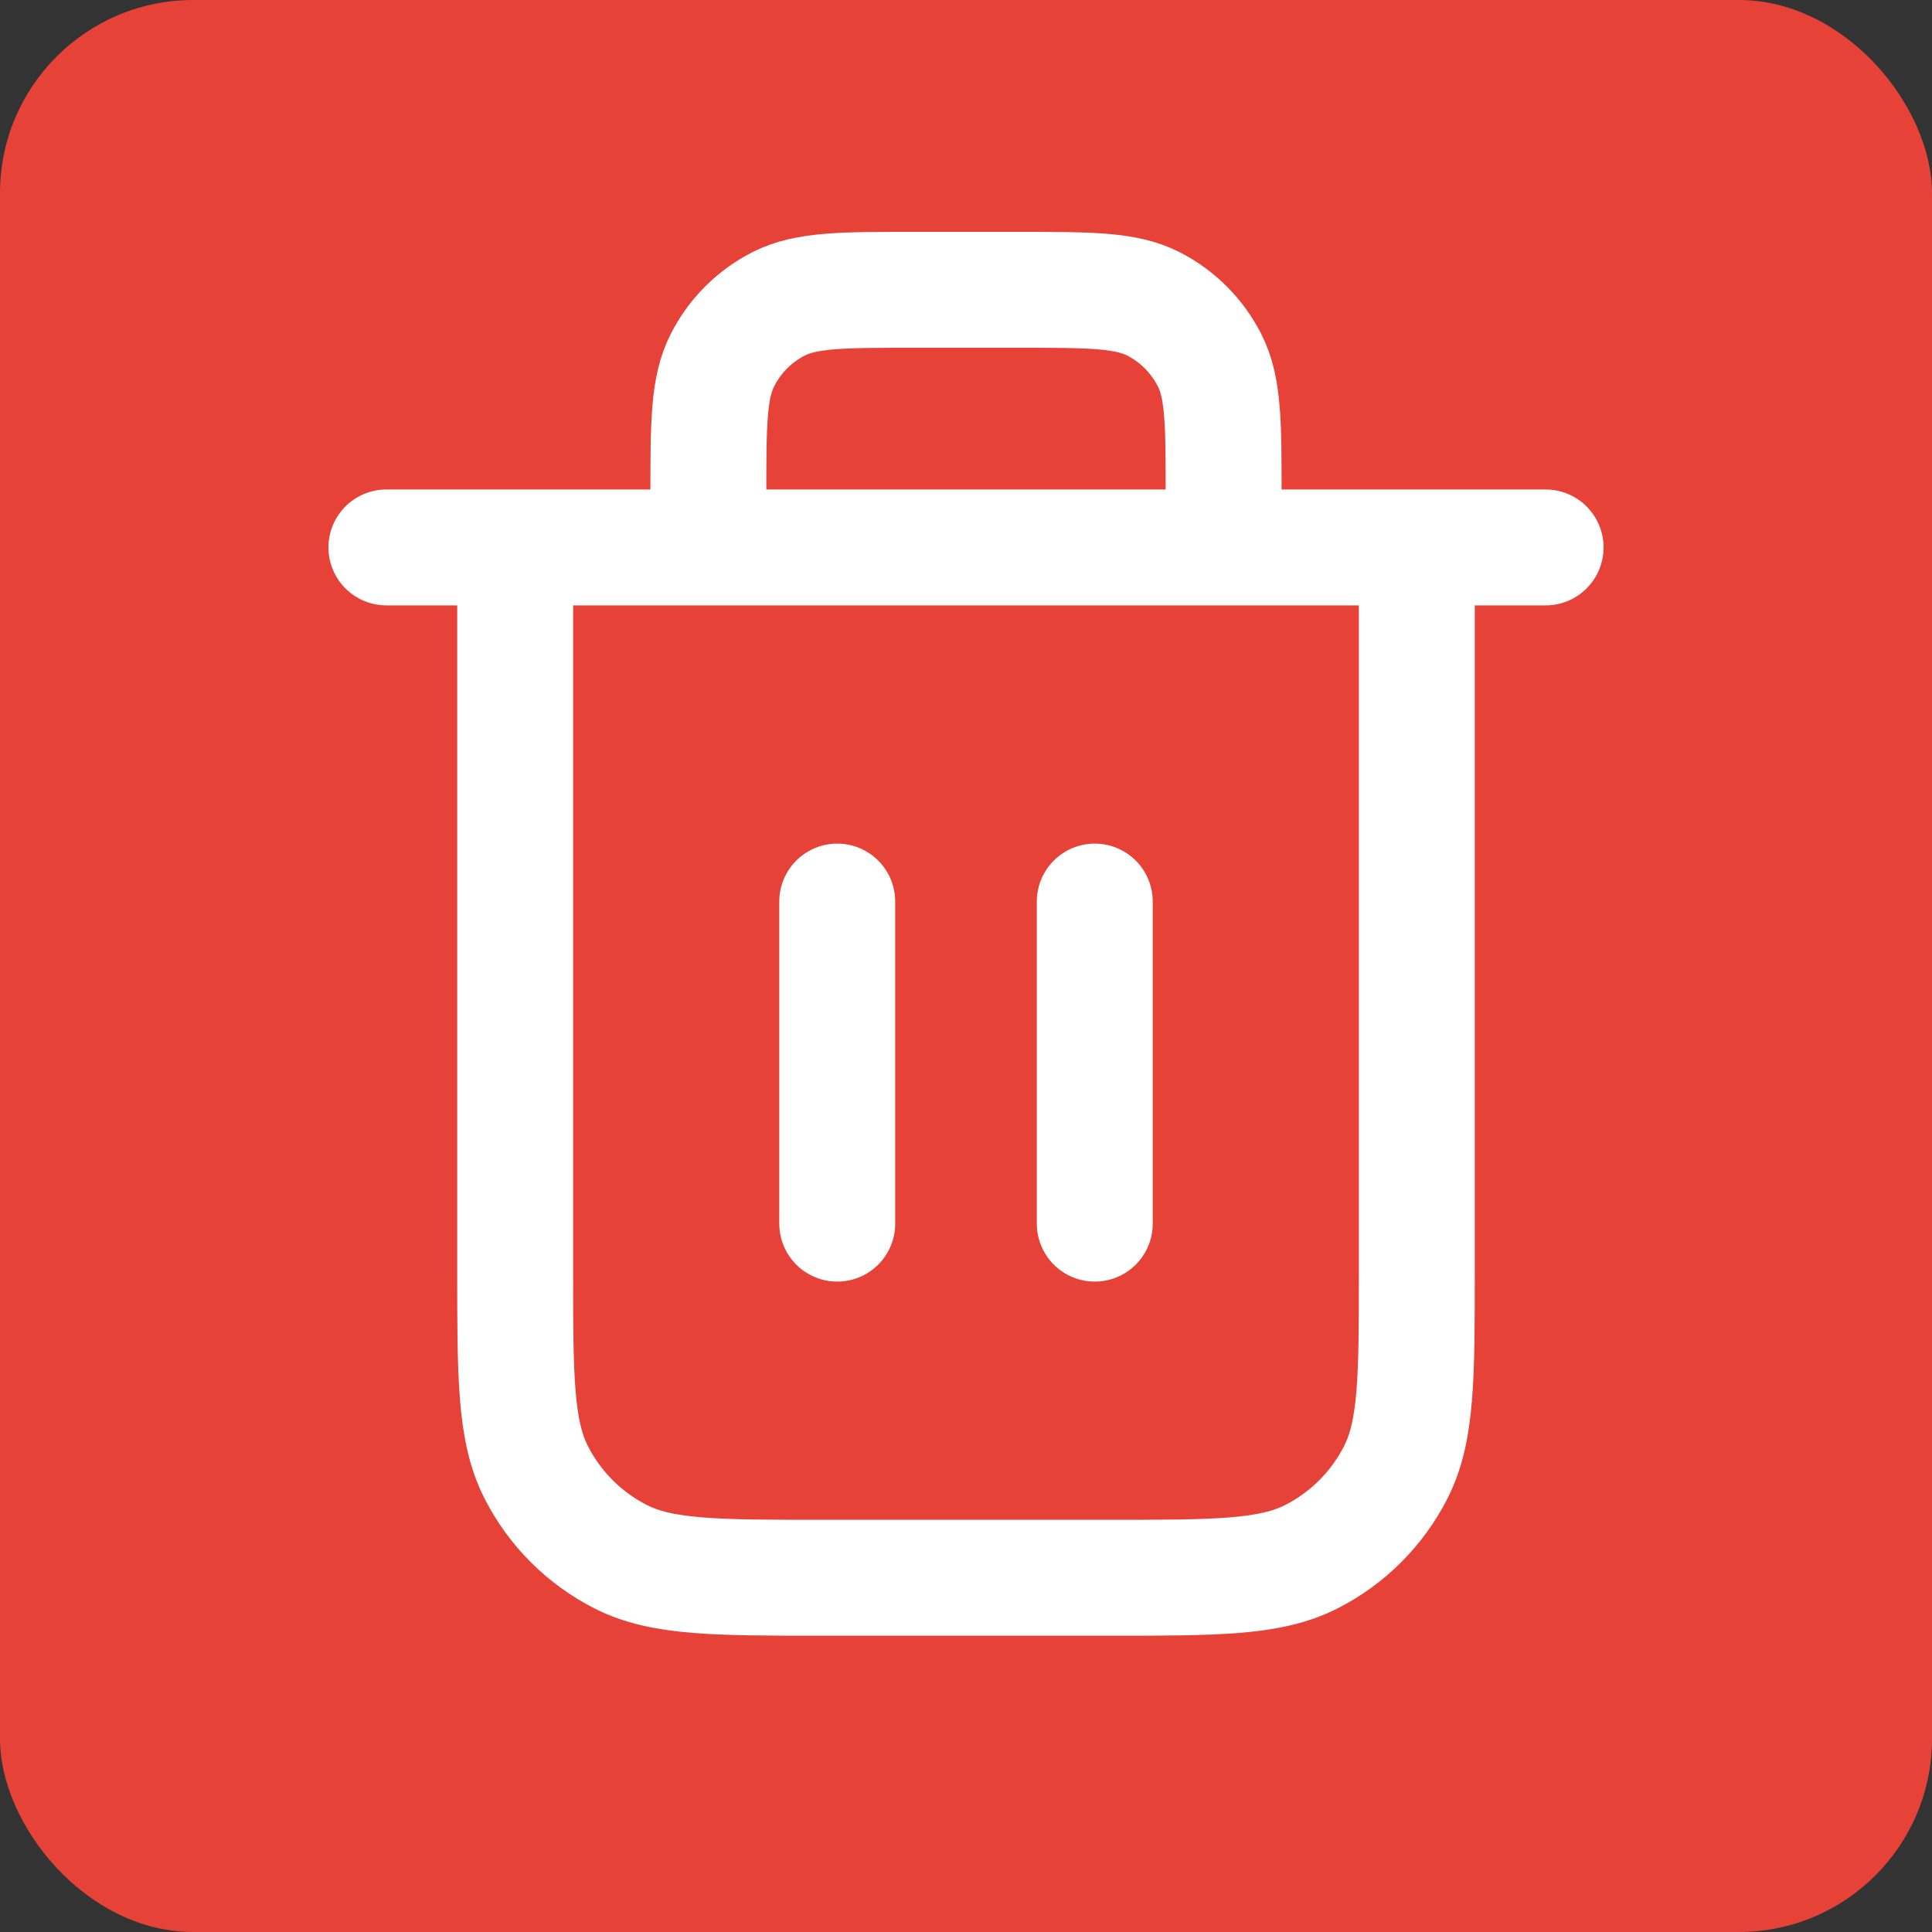 <svg width="20" height="20" viewBox="0 0 20 20" fill="none" xmlns="http://www.w3.org/2000/svg">
<rect x="0" y="0" width="20" height="20" fill="#333333" stroke="none"/>
<rect width="20" height="20" rx="2" fill="#E74238"/>
<path d="M12.667 5.667V5.133C12.667 4.387 12.667 4.013 12.521 3.728C12.393 3.477 12.19 3.273 11.939 3.145C11.653 3 11.28 3 10.533 3H9.467C8.72 3 8.347 3 8.061 3.145C7.81 3.273 7.606 3.477 7.479 3.728C7.333 4.013 7.333 4.387 7.333 5.133V5.667M8.667 9.333V12.667M11.333 9.333V12.667M4 5.667H16M14.667 5.667V13.133C14.667 14.253 14.667 14.813 14.449 15.241C14.257 15.618 13.951 15.924 13.575 16.115C13.147 16.333 12.587 16.333 11.467 16.333H8.533C7.413 16.333 6.853 16.333 6.425 16.115C6.049 15.924 5.743 15.618 5.551 15.241C5.333 14.813 5.333 14.253 5.333 13.133V5.667" stroke="white" stroke-width="1.2" stroke-linecap="round" stroke-linejoin="round"/>
</svg>
